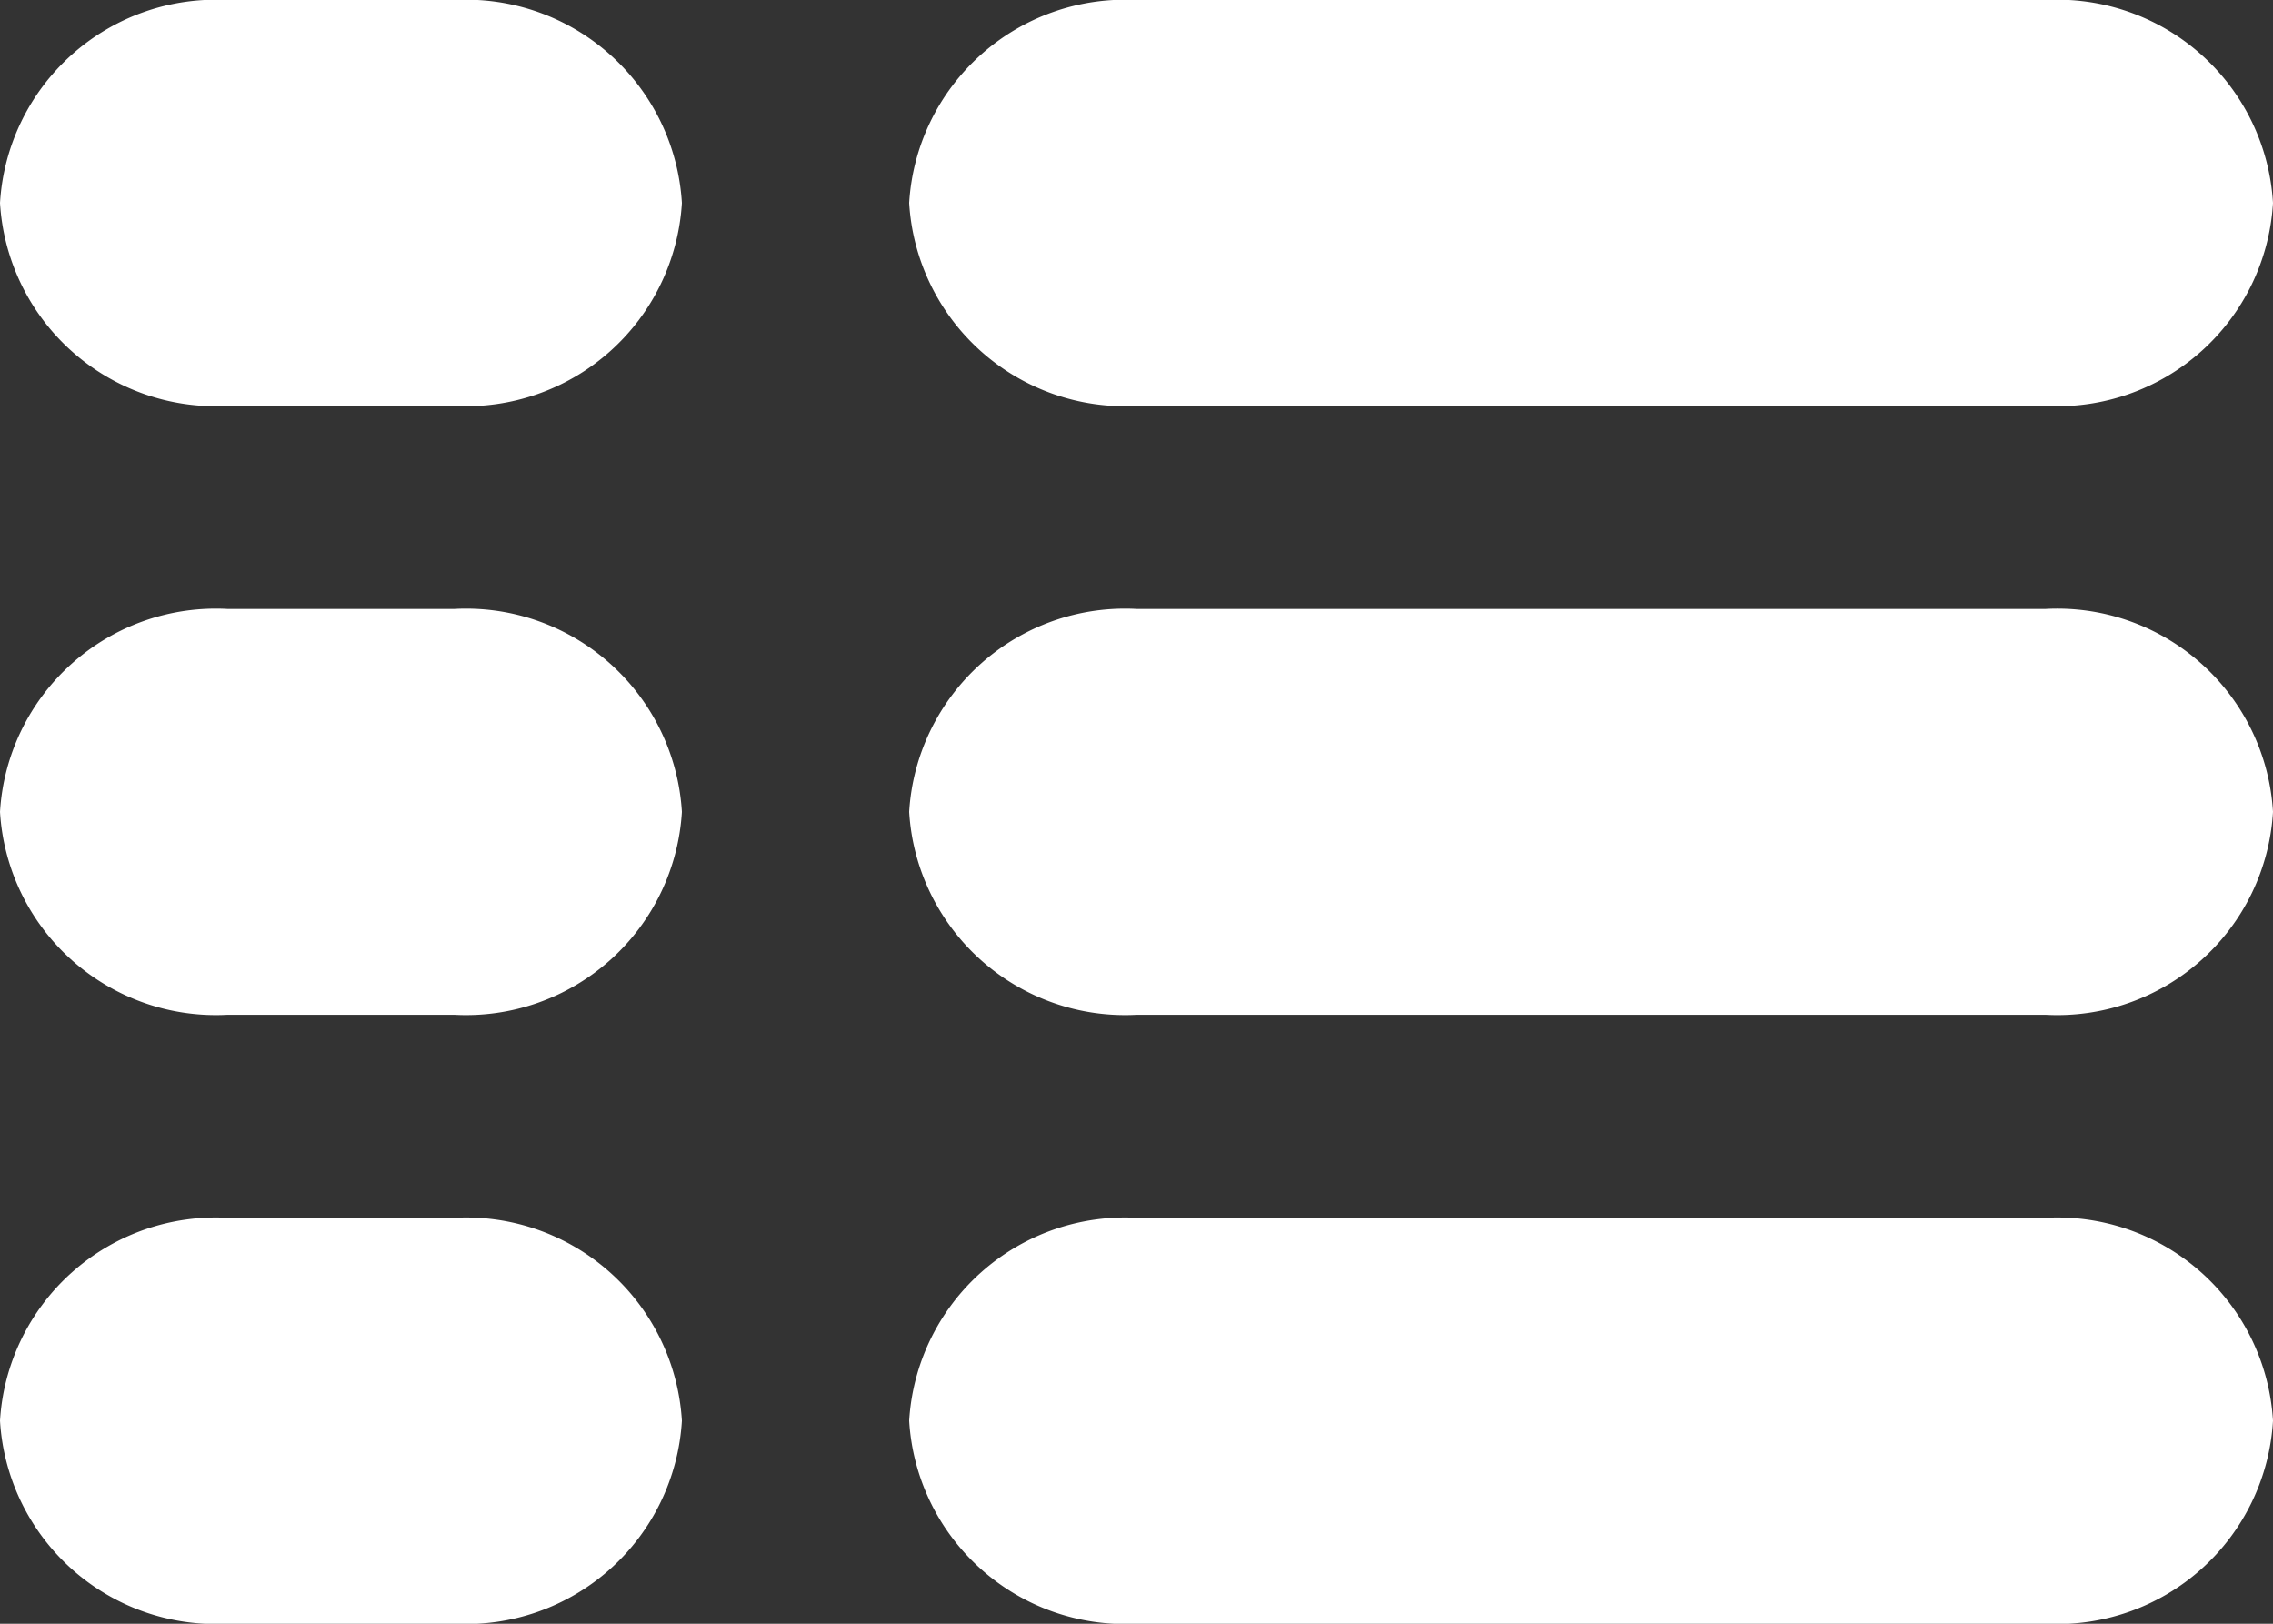 <svg id="최종경롱아이콘" xmlns="http://www.w3.org/2000/svg" xmlns:xlink="http://www.w3.org/1999/xlink" width="14" height="10" viewBox="0 0 14 10">
  <rect x="0" y="0" width="14" height="10" fill="#333333" stroke="none"/>
  <defs>
    <clipPath id="clip-path">
      <rect id="사각형_2526" data-name="사각형 2526" width="14" height="10" fill="#fff"/>
    </clipPath>
  </defs>
  <g id="그룹_1491" data-name="그룹 1491" transform="translate(0 0)" clip-path="url(#clip-path)">
    <path id="패스_2555" data-name="패스 2555" d="M14.2,2.5H8.6A1.332,1.332,0,0,1,7.2,1.25,1.332,1.332,0,0,1,8.6,0h5.6a1.331,1.331,0,0,1,1.4,1.25A1.331,1.331,0,0,1,14.2,2.5" transform="translate(-1.6 0)" fill="#fff"/>
    <path id="패스_2556" data-name="패스 2556" d="M2.8,2.5H1.4A1.332,1.332,0,0,1,0,1.25,1.332,1.332,0,0,1,1.4,0H2.8A1.332,1.332,0,0,1,4.2,1.25,1.332,1.332,0,0,1,2.8,2.5" transform="translate(0 0)" fill="#fff"/>
    <path id="패스_2557" data-name="패스 2557" d="M14.2,7.9H8.6A1.332,1.332,0,0,1,7.2,6.65,1.332,1.332,0,0,1,8.6,5.4h5.6a1.331,1.331,0,0,1,1.4,1.25A1.331,1.331,0,0,1,14.2,7.9" transform="translate(-1.6 -1.65)" fill="#fff"/>
    <path id="패스_2558" data-name="패스 2558" d="M2.8,7.9H1.4A1.332,1.332,0,0,1,0,6.65,1.332,1.332,0,0,1,1.4,5.4H2.8A1.332,1.332,0,0,1,4.2,6.65,1.332,1.332,0,0,1,2.8,7.9" transform="translate(0 -1.65)" fill="#fff"/>
    <path id="패스_2559" data-name="패스 2559" d="M14.2,13.3H8.6a1.332,1.332,0,0,1-1.4-1.25A1.332,1.332,0,0,1,8.6,10.8h5.6a1.331,1.331,0,0,1,1.4,1.25,1.331,1.331,0,0,1-1.4,1.25" transform="translate(-1.6 -3.3)" fill="#fff"/>
    <path id="패스_2560" data-name="패스 2560" d="M2.8,13.3H1.4A1.332,1.332,0,0,1,0,12.05,1.332,1.332,0,0,1,1.4,10.8H2.8a1.332,1.332,0,0,1,1.4,1.25A1.332,1.332,0,0,1,2.8,13.3" transform="translate(0 -3.3)" fill="#fff"/>
  </g>
</svg>
